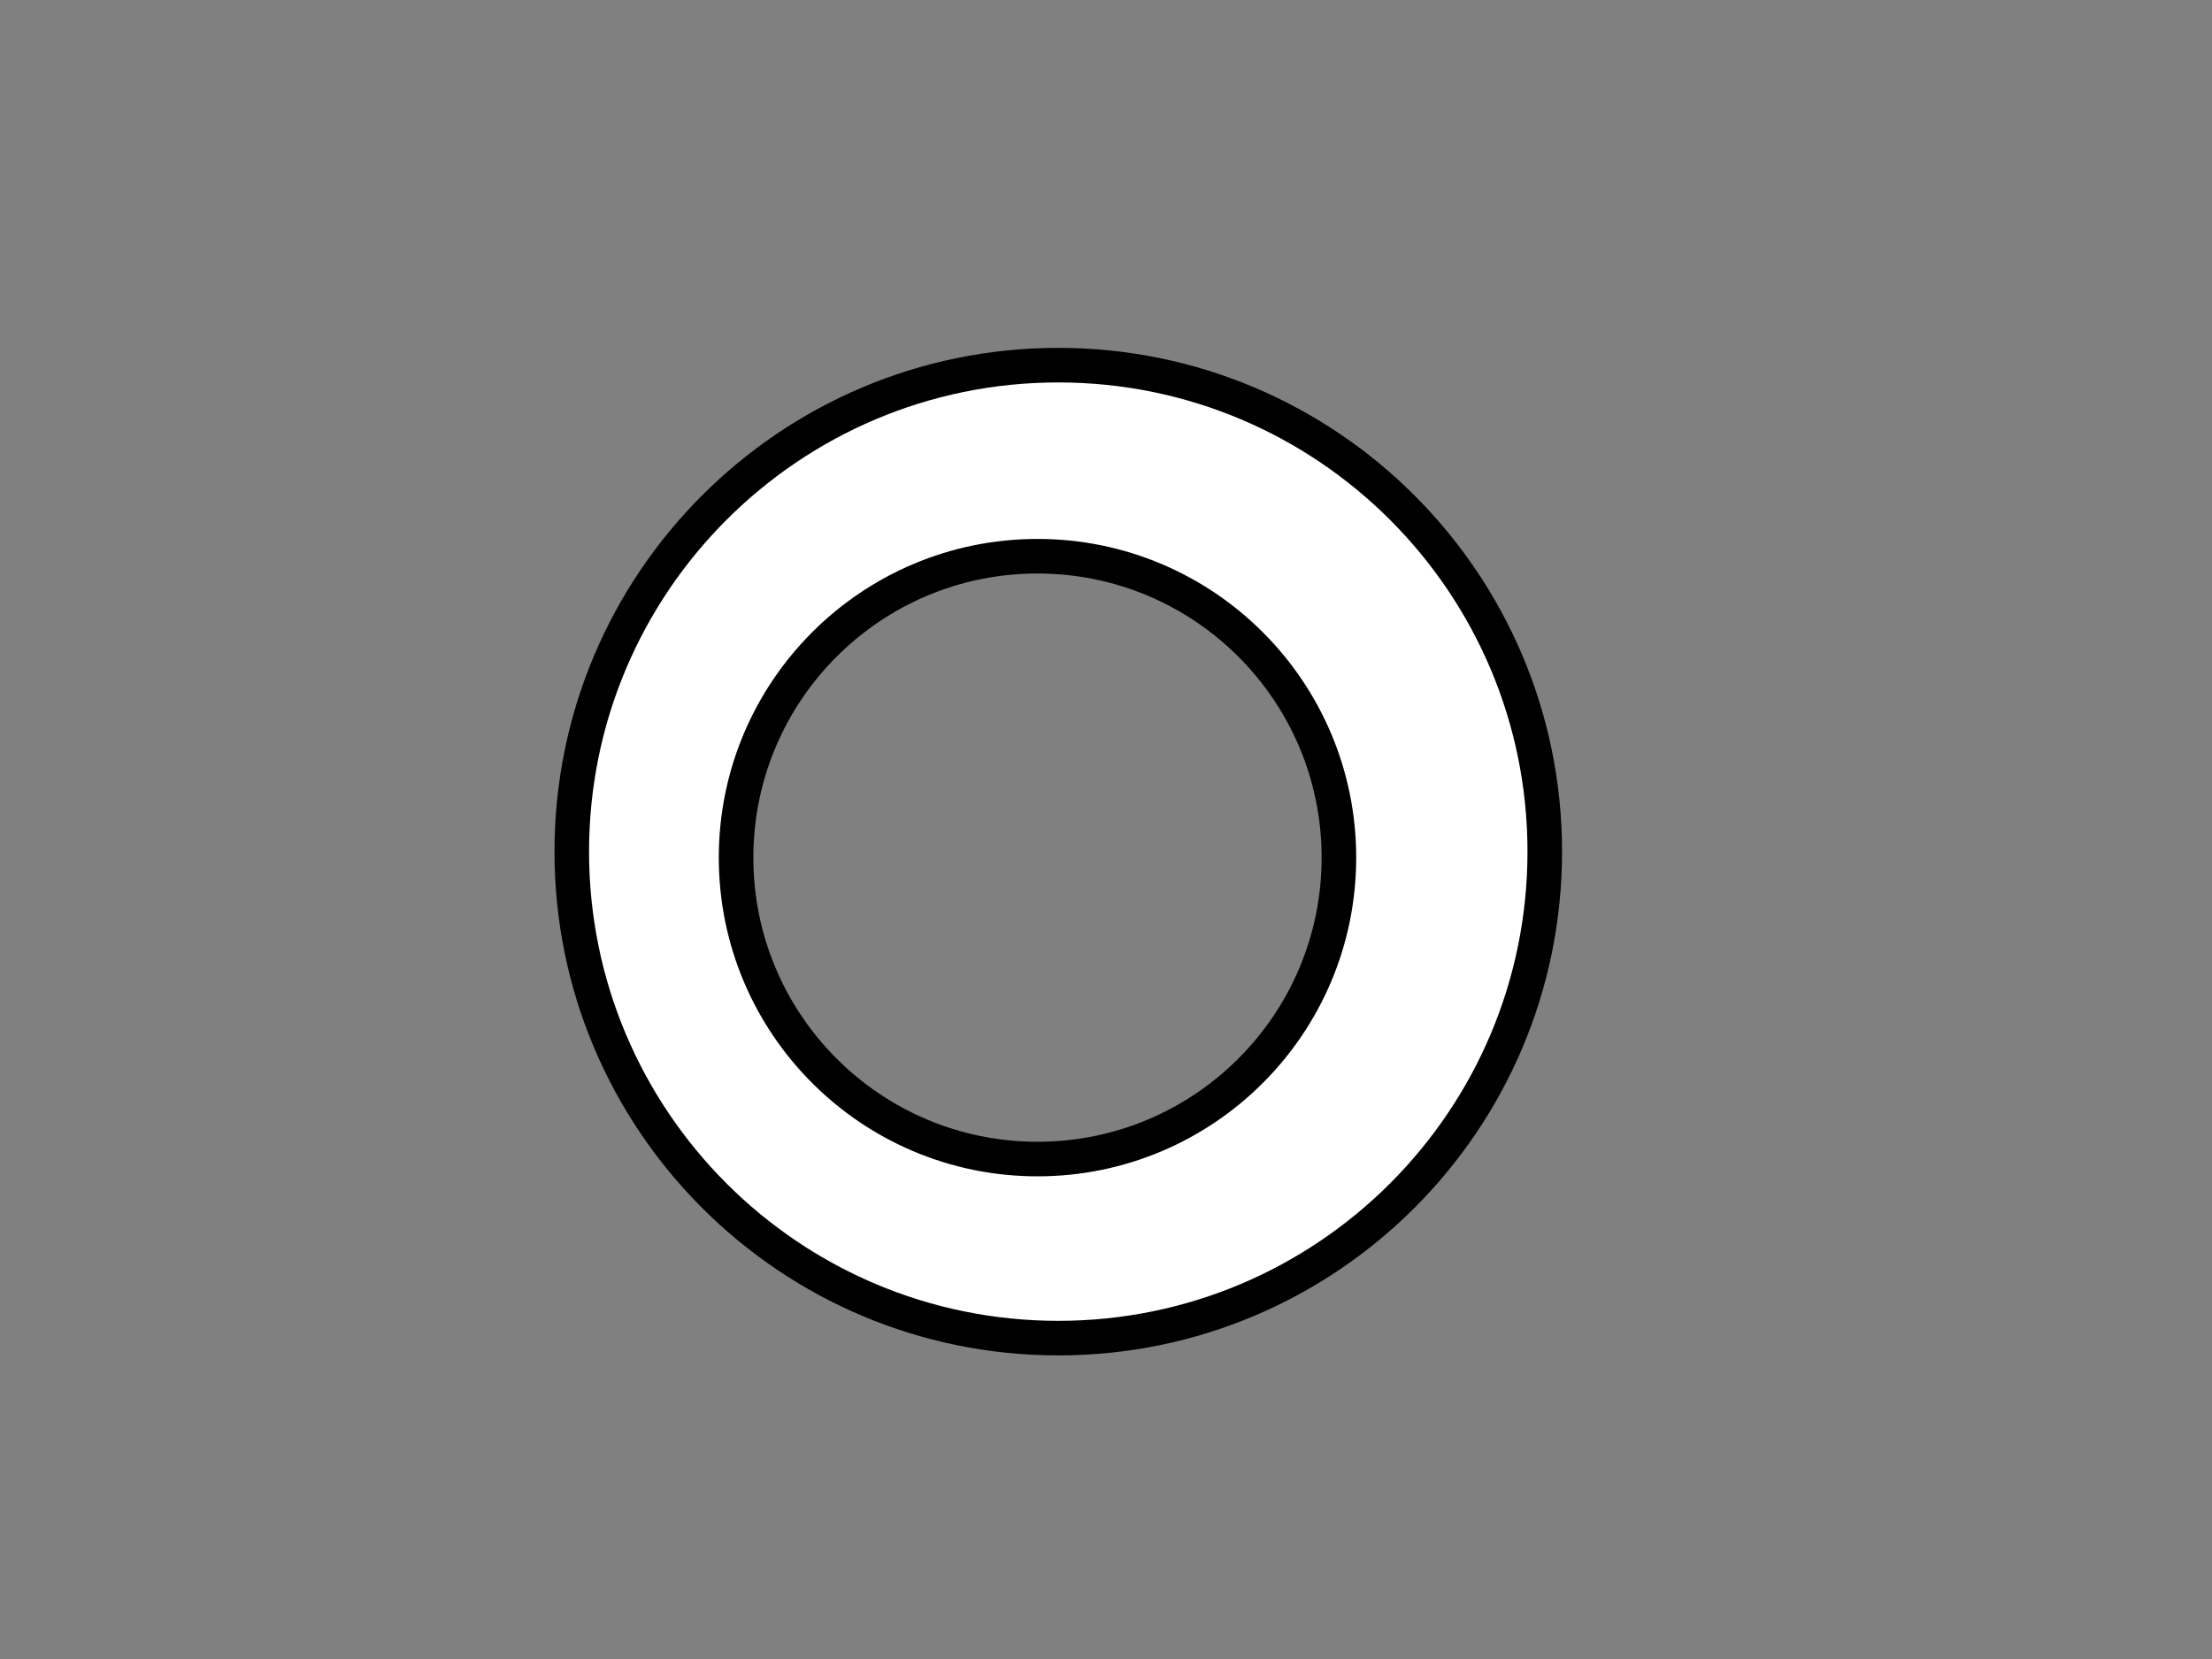 <?xml version="1.0" encoding="utf-8"?>
<!-- Generator: Adobe Illustrator 16.0.0, SVG Export Plug-In . SVG Version: 6.00 Build 0)  -->
<!DOCTYPE svg PUBLIC "-//W3C//DTD SVG 1.1//EN" "http://www.w3.org/Graphics/SVG/1.1/DTD/svg11.dtd">
<svg version="1.1" id="图层_1" xmlns="http://www.w3.org/2000/svg" xmlns:xlink="http://www.w3.org/1999/xlink" x="0px" y="0px"
	 width="64px" height="48px" viewBox="0 0 64 48" enable-background="new 0 0 64 48" xml:space="preserve">
<rect x="0" y="0" width="64" height="48" fill="#808080" stroke="none"/>
<path fill="#FFFFFF" stroke="#000000" stroke-miterlimit="10" d="
	M30.619,10.565
	c-7.773,0 -14.076,6.302 -14.076,14.076
	c0,7.773 6.302,14.075 14.076,14.075
	c7.774,0 14.076,-6.302 14.076,-14.075
	C44.695,16.868 38.394,10.565 30.619,10.565z
	M30.018,33.535
	c-4.817,0 -8.721,-3.904 -8.721,-8.721
	c0,-4.817 3.904,-8.721 8.721,-8.721
	c4.816,0 8.721,3.904 8.721,8.721
	C38.738,29.631 34.834,33.535 30.018,33.535z"/>
</svg>
